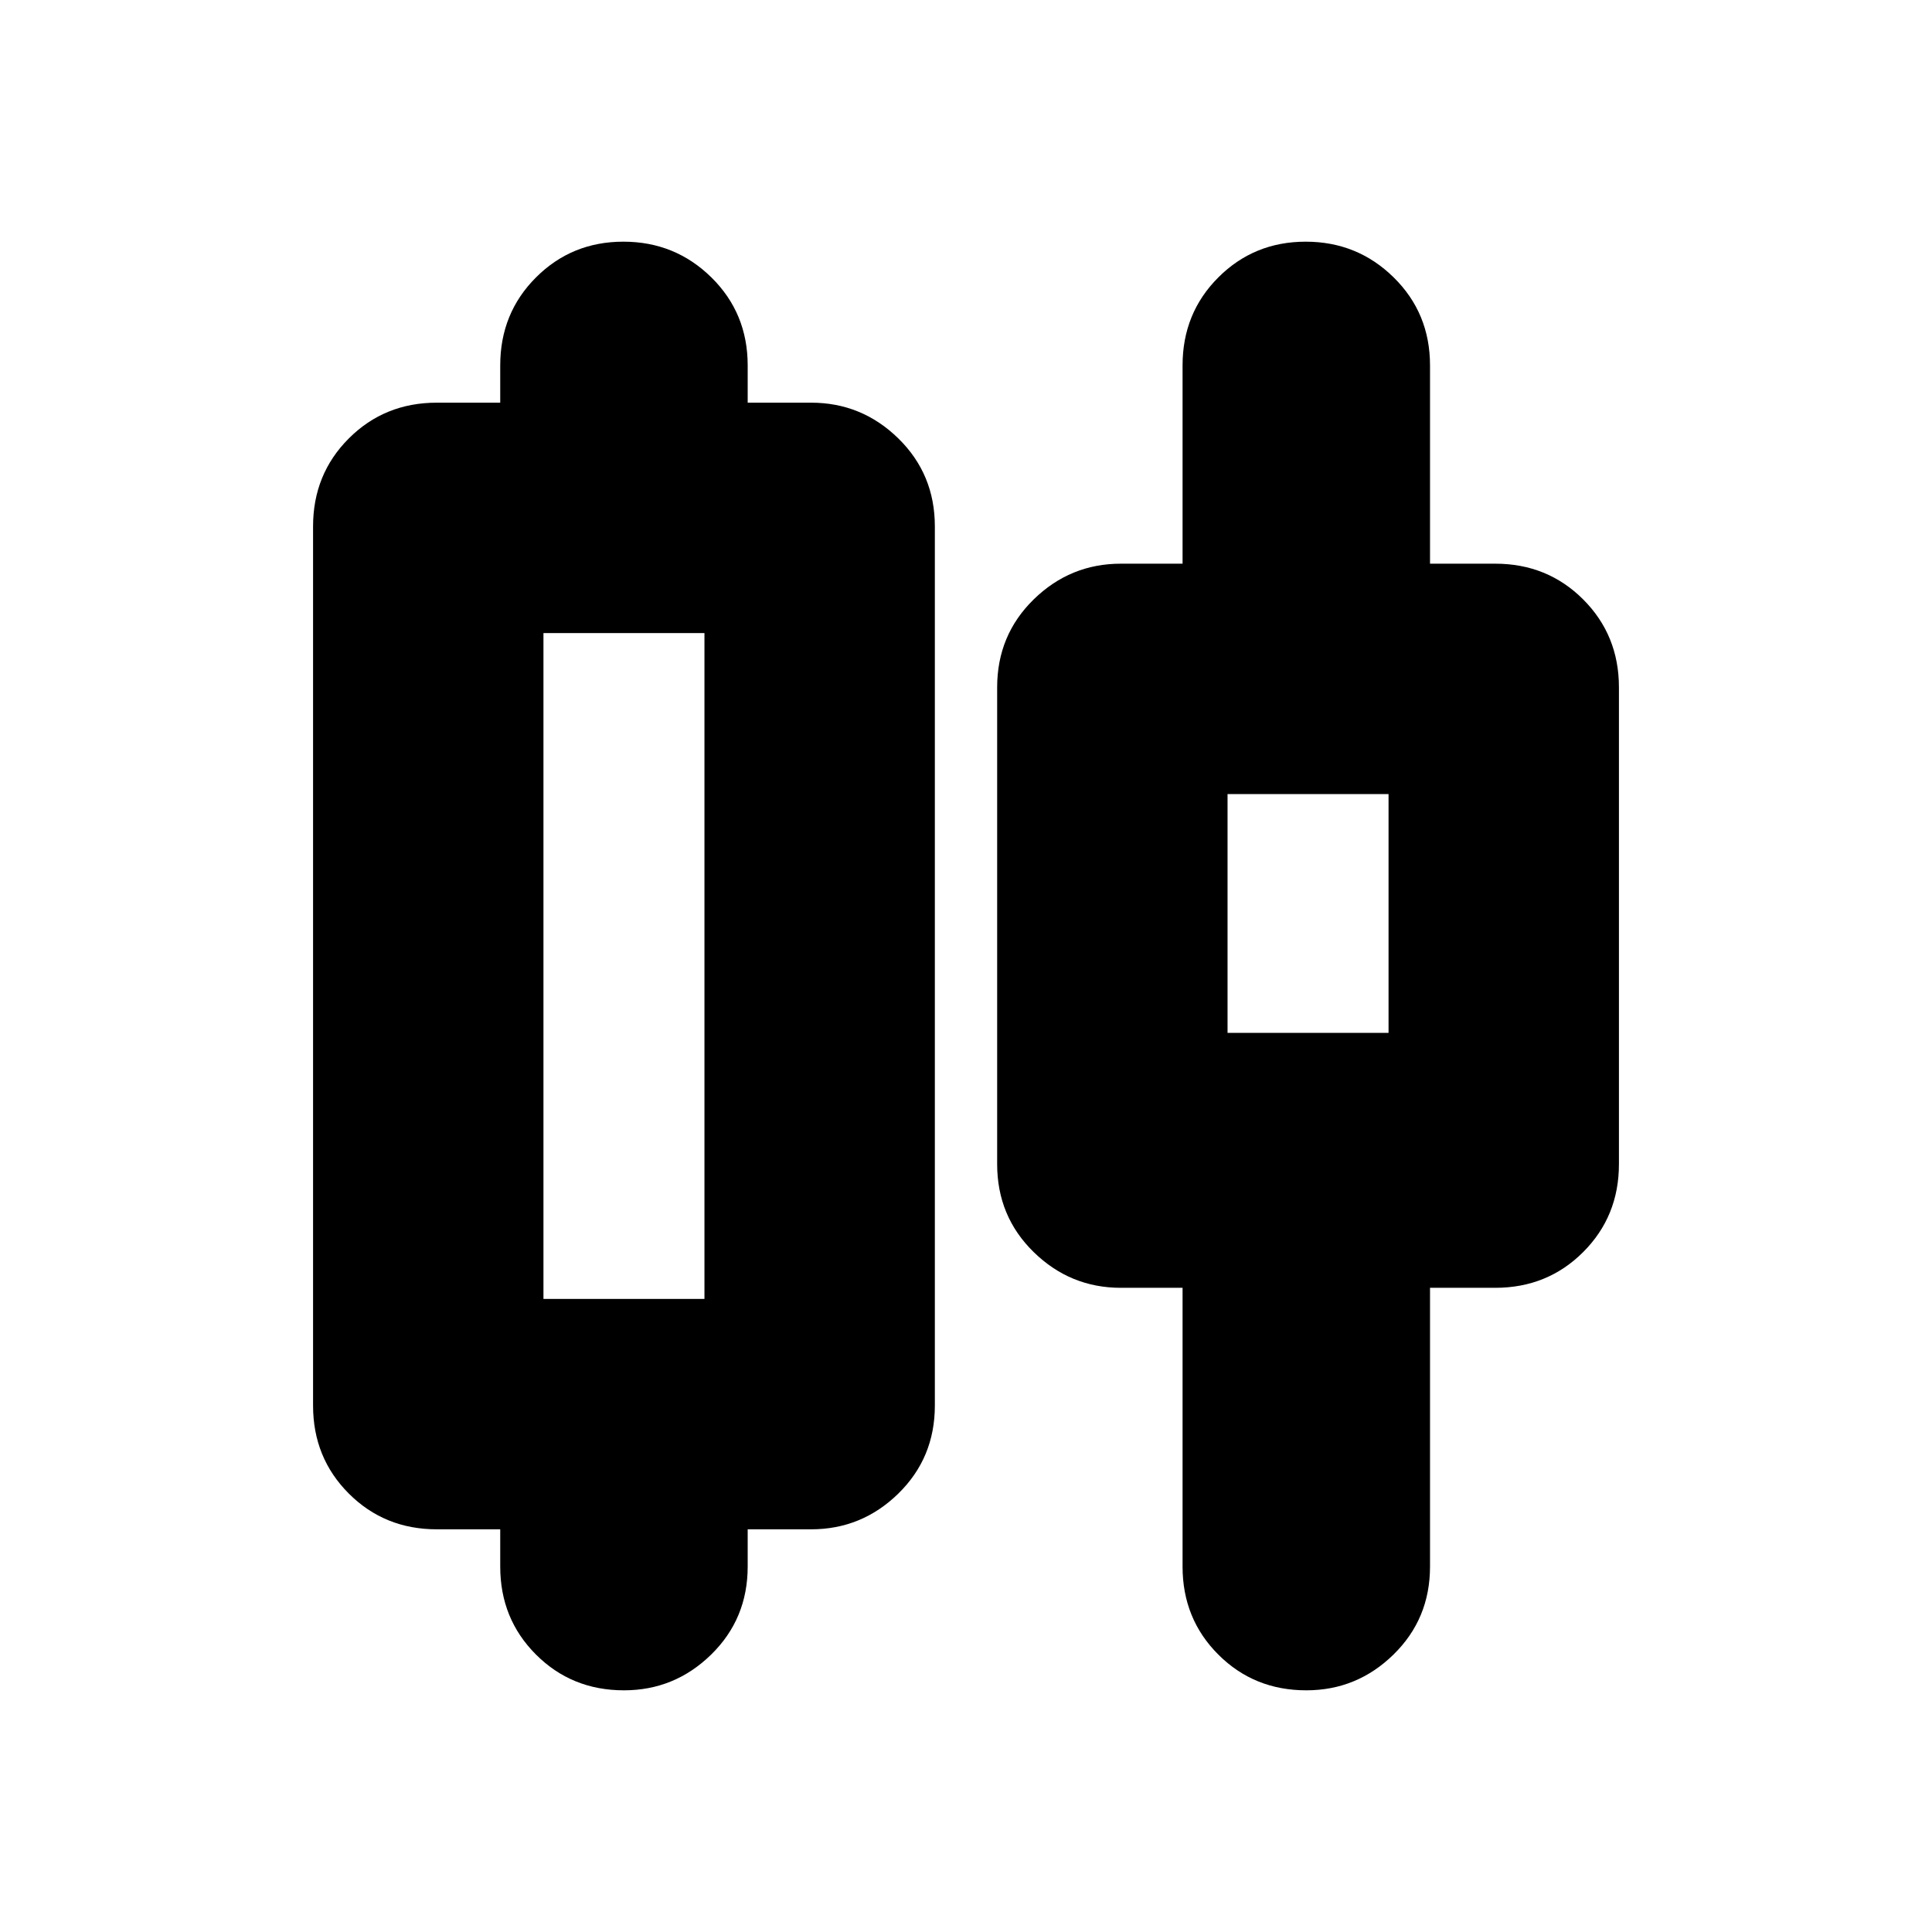 <svg xmlns="http://www.w3.org/2000/svg" height="24" viewBox="0 -960 960 960" width="24"><path d="M248.56-181.57v-18.52h-31.52q-25.95 0-43.71-17.76-17.77-17.76-17.77-43.72v-436.86q0-25.96 17.77-43.72 17.76-17.76 43.71-17.76h31.52v-18.52q0-25.96 17.77-43.72 17.76-17.76 43.43-17.76 25.67 0 43.72 17.76 18.04 17.76 18.04 43.72v18.52h31.52q25.17 0 43.33 17.76 18.15 17.76 18.15 43.72v436.86q0 25.96-18.15 43.72-18.16 17.76-43.33 17.76h-31.52v18.52q0 25.96-18.15 43.72-18.16 17.76-43.33 17.76-25.95 0-43.71-17.76-17.77-17.76-17.77-43.72Zm21.48-133h80v-330.86h-80v330.86Zm317.57 133v-138.52h-30.65q-25.17 0-43.33-17.76-18.15-17.76-18.15-43.7v-236.9q0-25.94 18.15-43.7 18.16-17.76 43.33-17.76h30.65v-98.52q0-25.96 17.76-43.72 17.76-17.76 43.43-17.76 25.68 0 43.72 17.76 18.05 17.76 18.05 43.72v98.52h32.39q25.95 0 43.71 17.76 17.77 17.76 17.77 43.7v236.9q0 25.94-17.77 43.7-17.76 17.76-43.71 17.76h-32.39v138.52q0 25.96-18.16 43.72-18.16 17.76-43.32 17.76-25.96 0-43.72-17.76-17.76-17.76-17.76-43.72Zm22.35-265.21h80v-118.65h-80v118.65ZM310.04-480Zm339.92-26.61Z"/></svg>